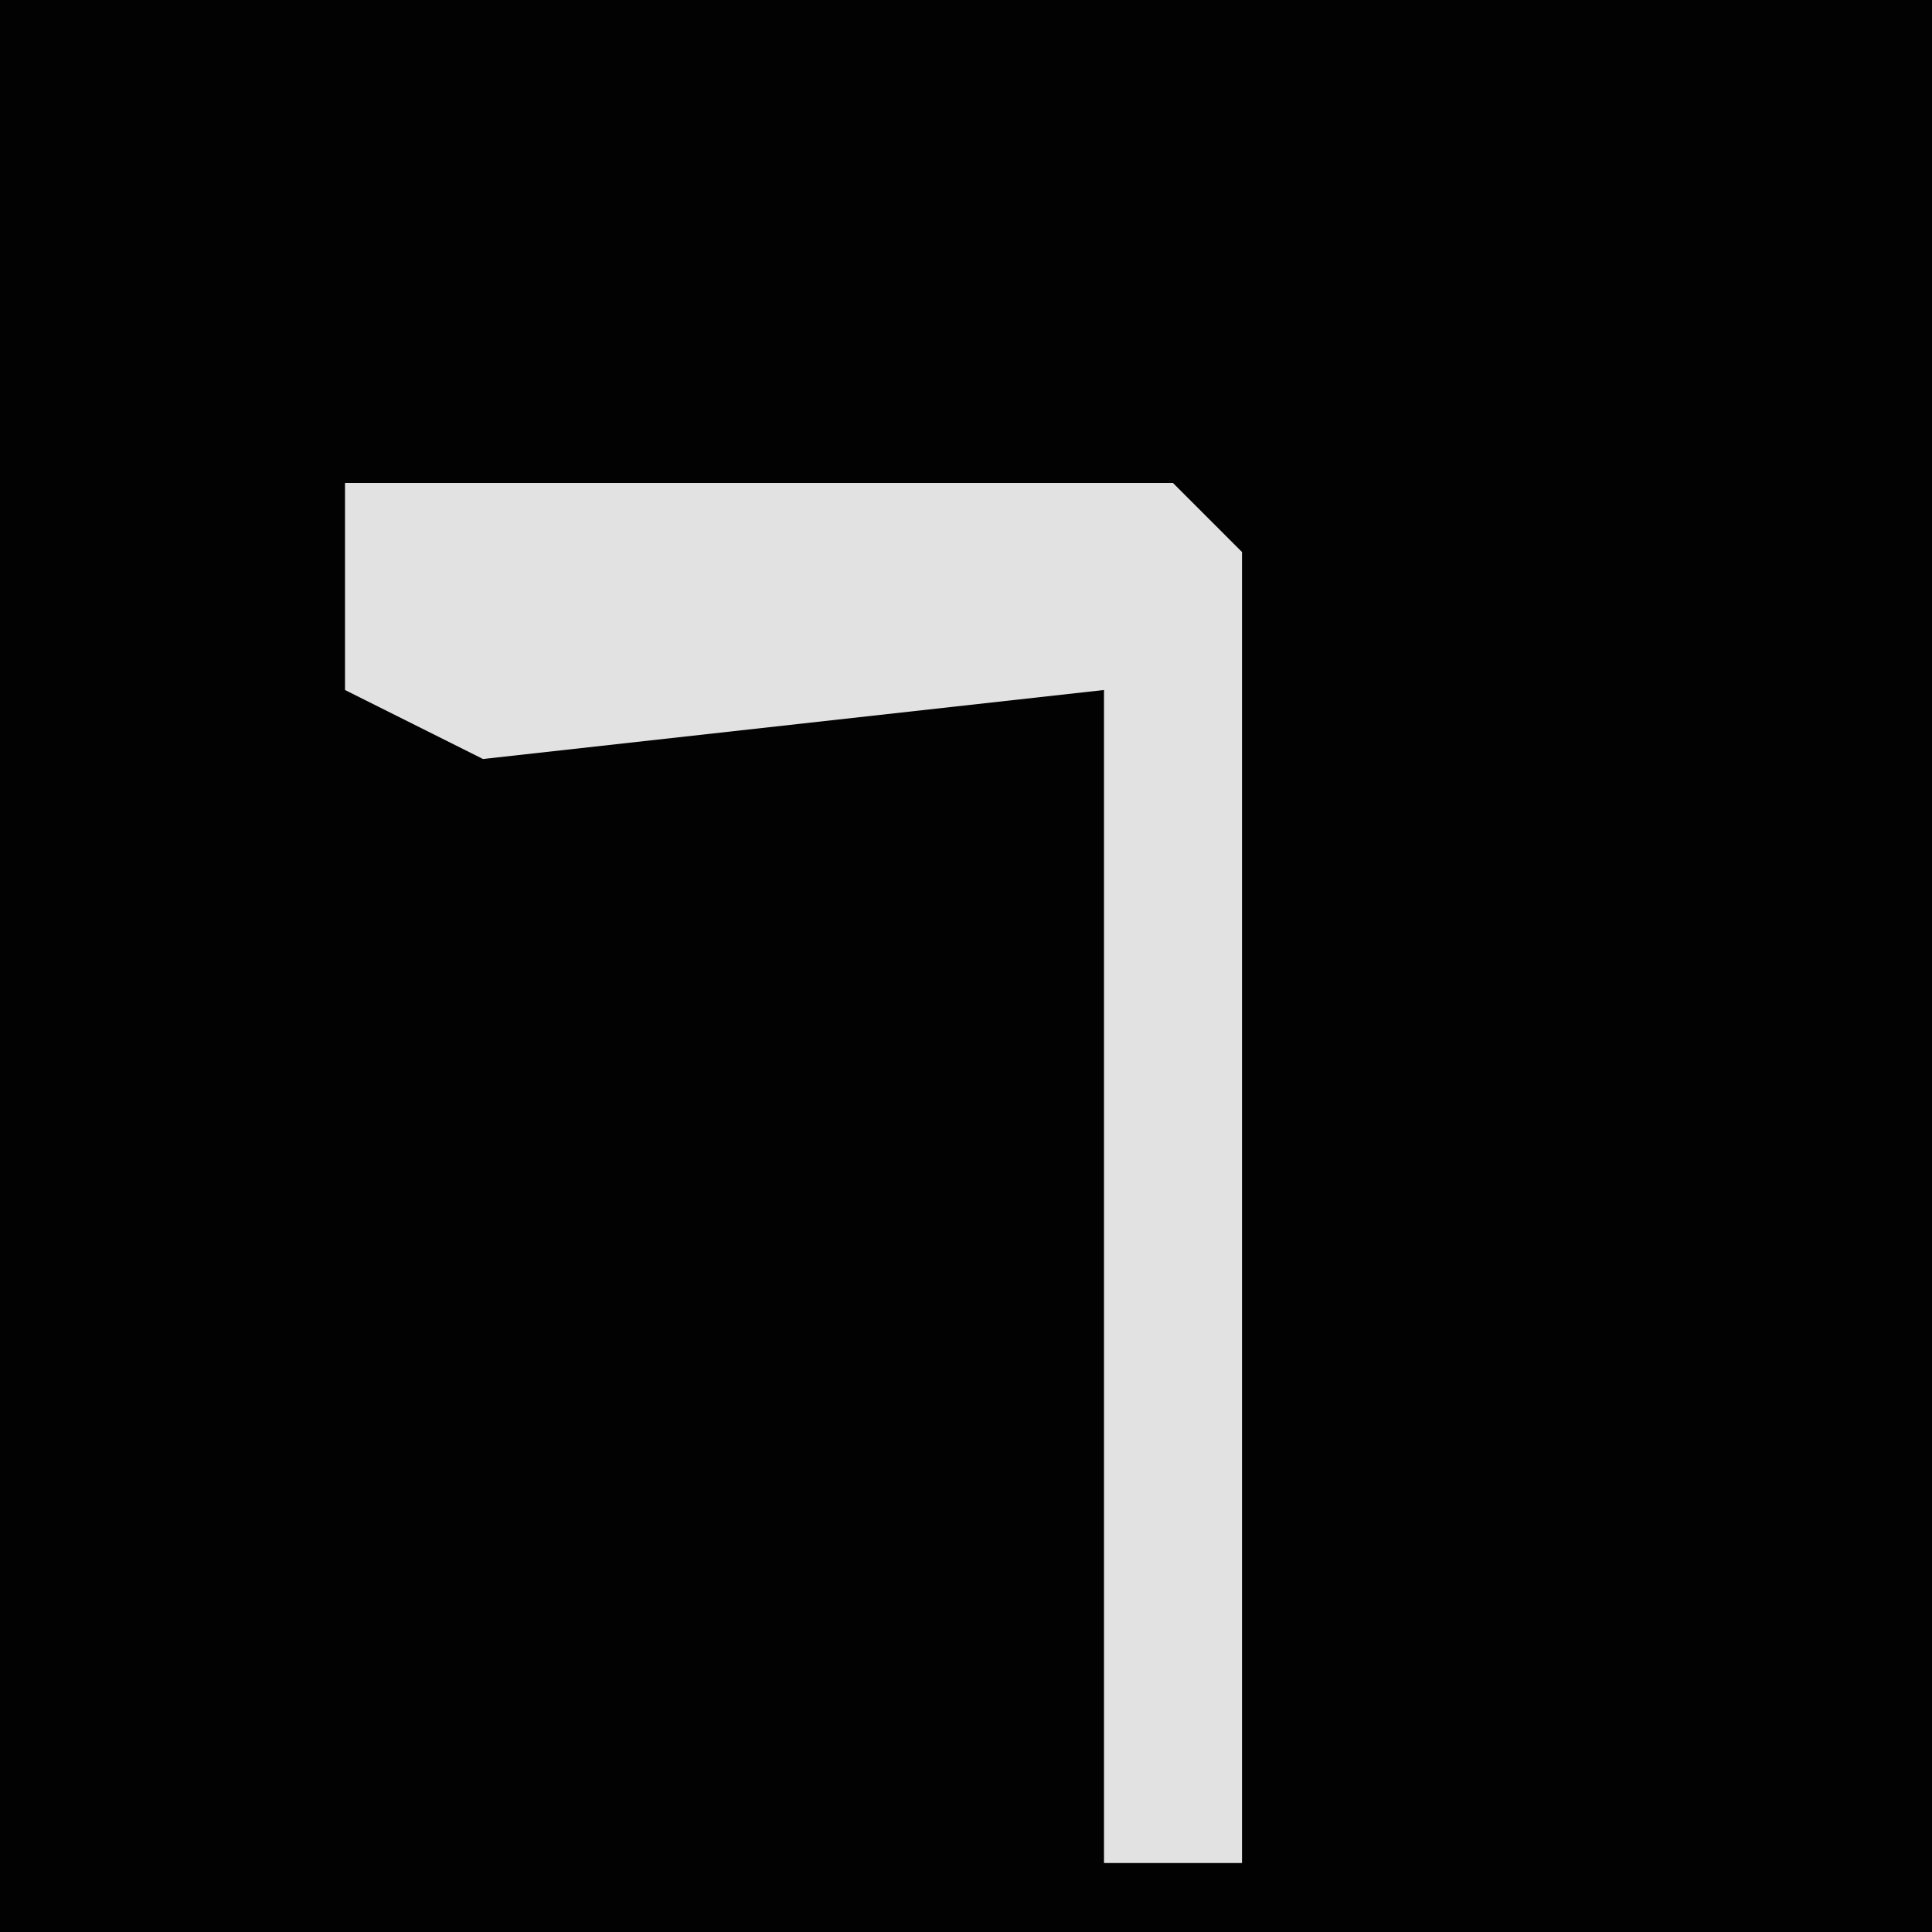 <?xml version="1.0" encoding="UTF-8"?>
<svg version="1.1" xmlns="http://www.w3.org/2000/svg" width="28" height="28">
<path d="M0,0 L28,0 L28,28 L0,28 Z " fill="#020202" transform="translate(0,0)"/>
<path d="M0,0 L12,0 L13,1 L13,20 L11,20 L11,3 L2,4 L0,3 Z " fill="#E2E2E2" transform="translate(5,7)"/>
</svg>
